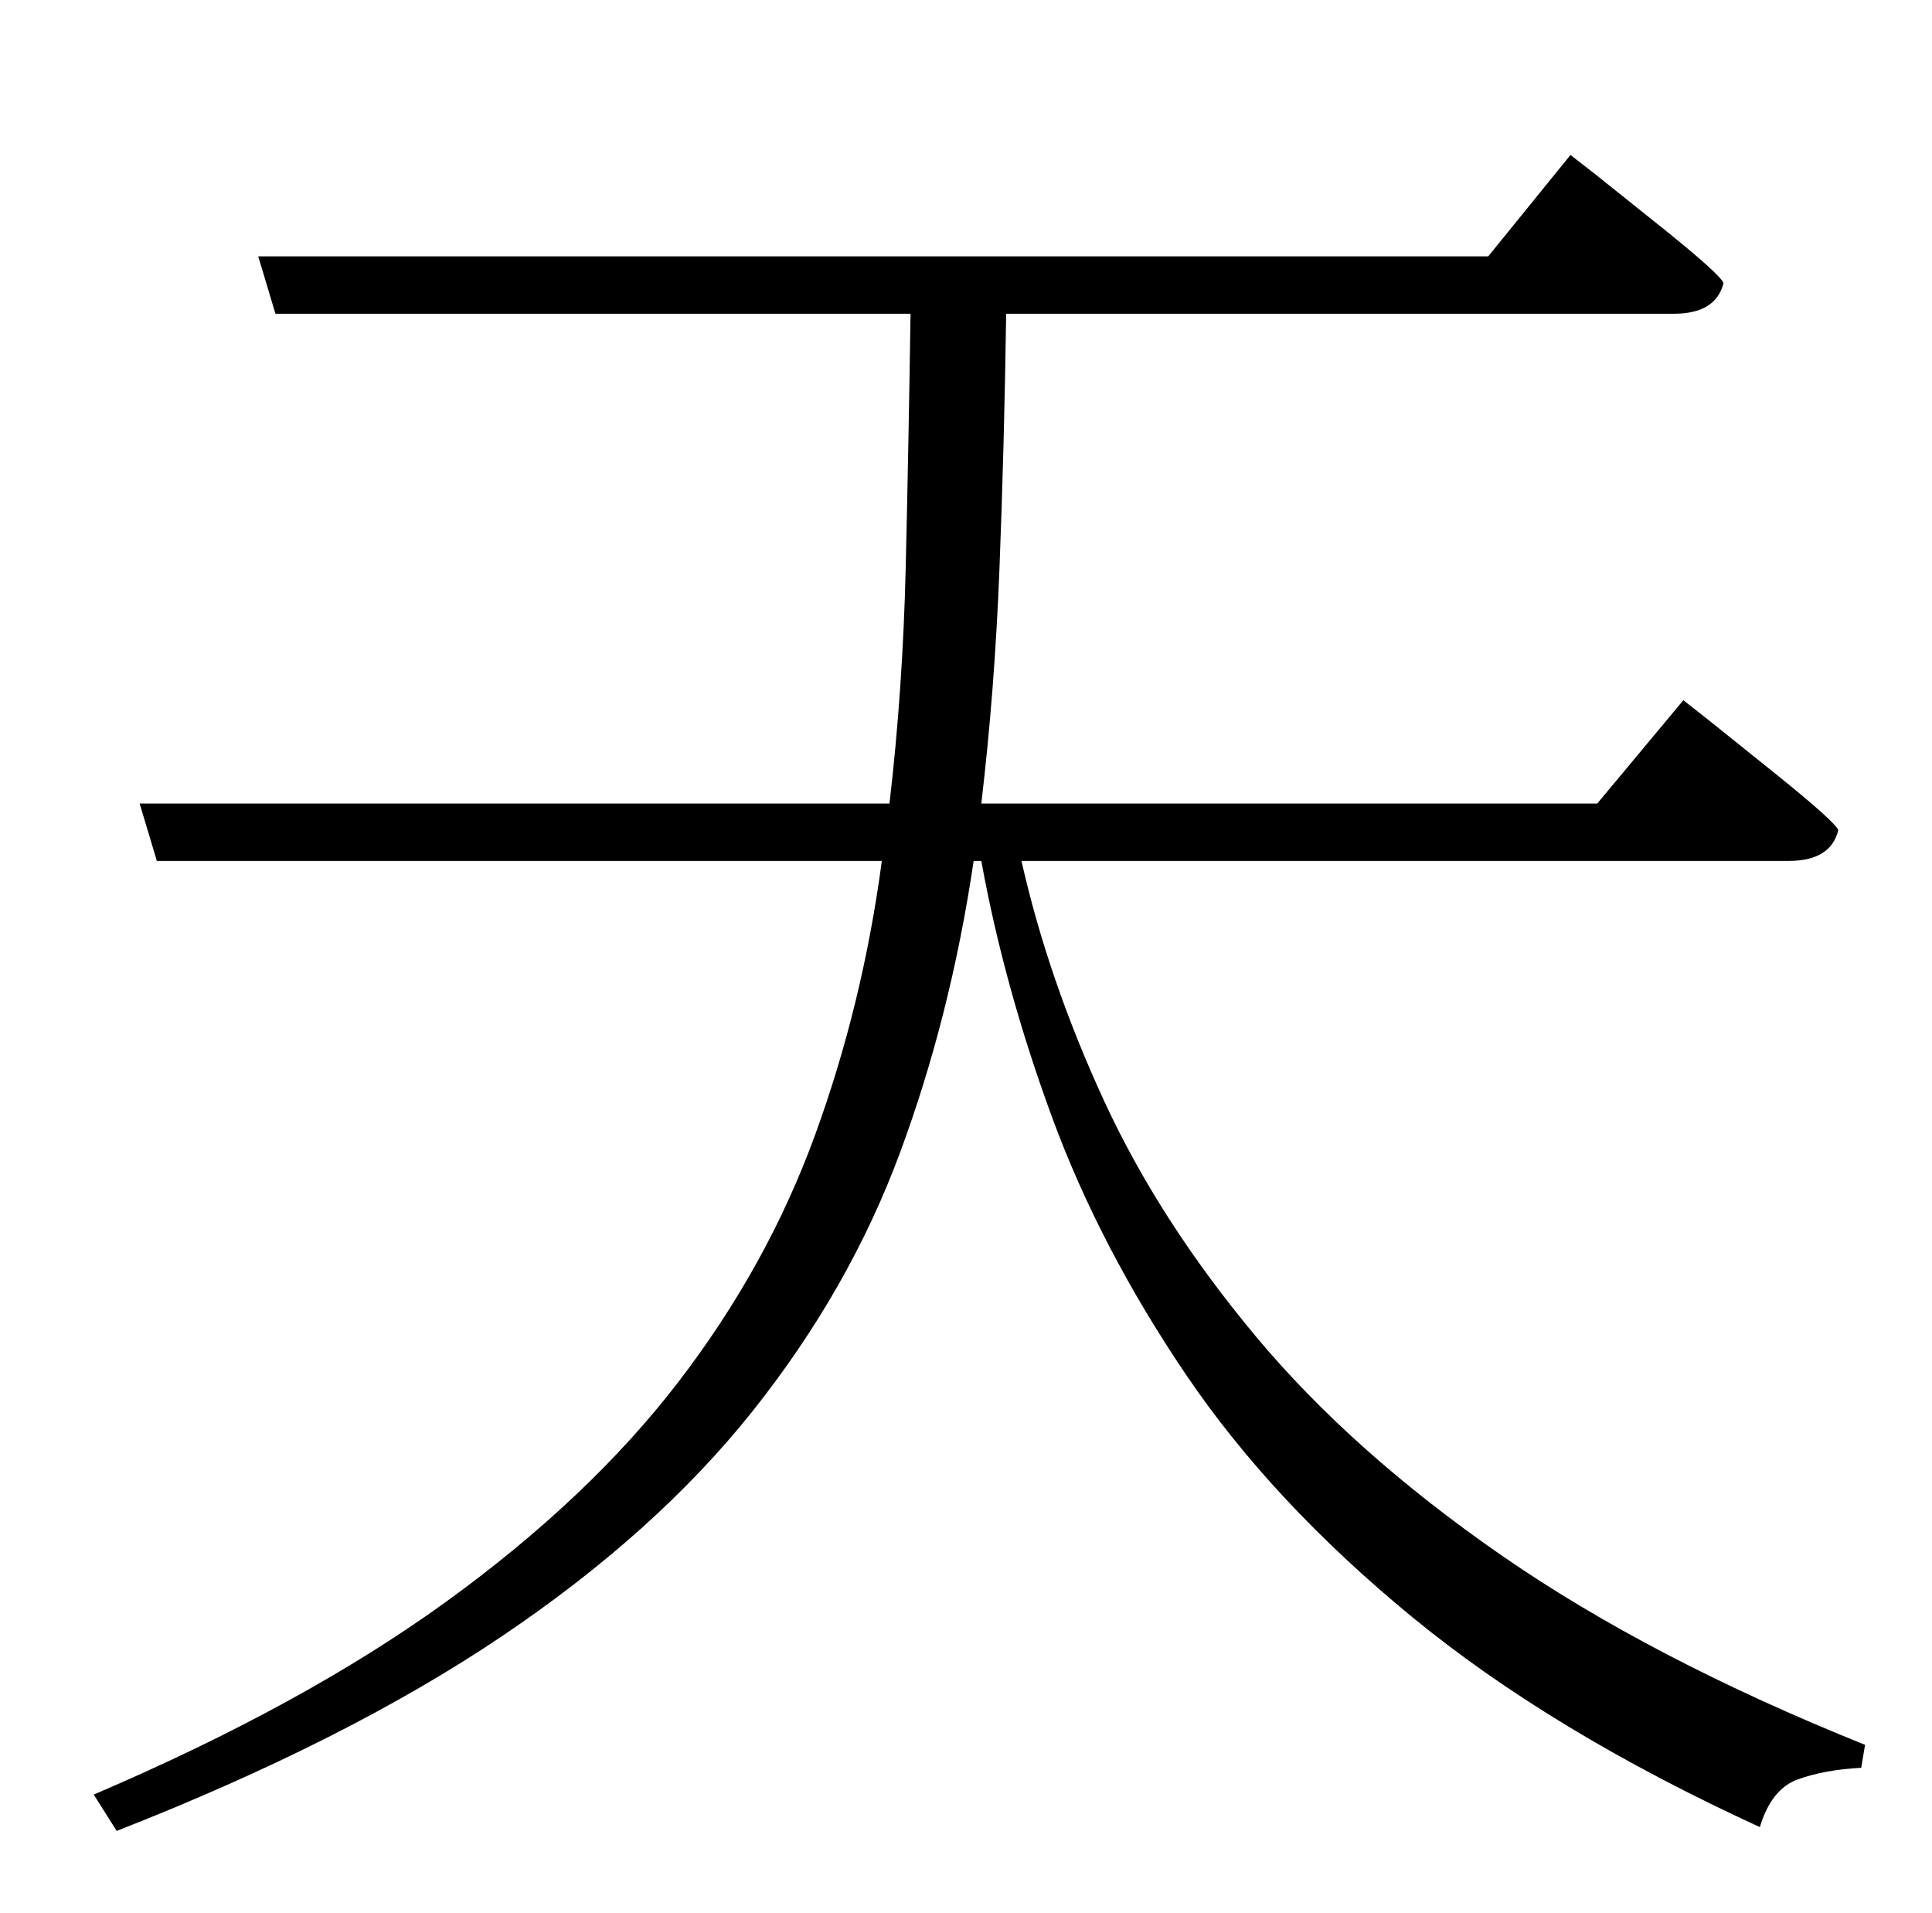 <?xml version="1.0" standalone="no"?>
<!DOCTYPE svg PUBLIC "-//W3C//DTD SVG 1.1//EN" "http://www.w3.org/Graphics/SVG/1.1/DTD/svg11.dtd" >
<svg xmlns="http://www.w3.org/2000/svg" xmlns:xlink="http://www.w3.org/1999/xlink" version="1.1" viewBox="-10 0 1010 1000">
   <path fill="currentColor"
d="M925 450h-401q14 62 43 125t79.5 123.5t128.5 114.5t190 99l-2 12q-19 1 -33 6t-20 25q-109 -50 -182 -110t-118 -126.5t-70 -134.5t-37 -134h-4q-12 81 -38.5 152.5t-77 135t-131.5 118t-201 101.5l-12 -19q110 -47 184.5 -101t121 -114.5t71.5 -129t35 -143.5h-379
l-9 -30h392q7 -60 8.5 -124t2.5 -132h-332l-9 -30h643l43 -53l13.5 10.5t32.5 26t34 30.5q-4 16 -26 16h-349q-1 69 -3.5 133t-9.5 123h322l45 -54l14 11t33 26.5t34 30.5q-4 16 -26 16z" />
</svg>
